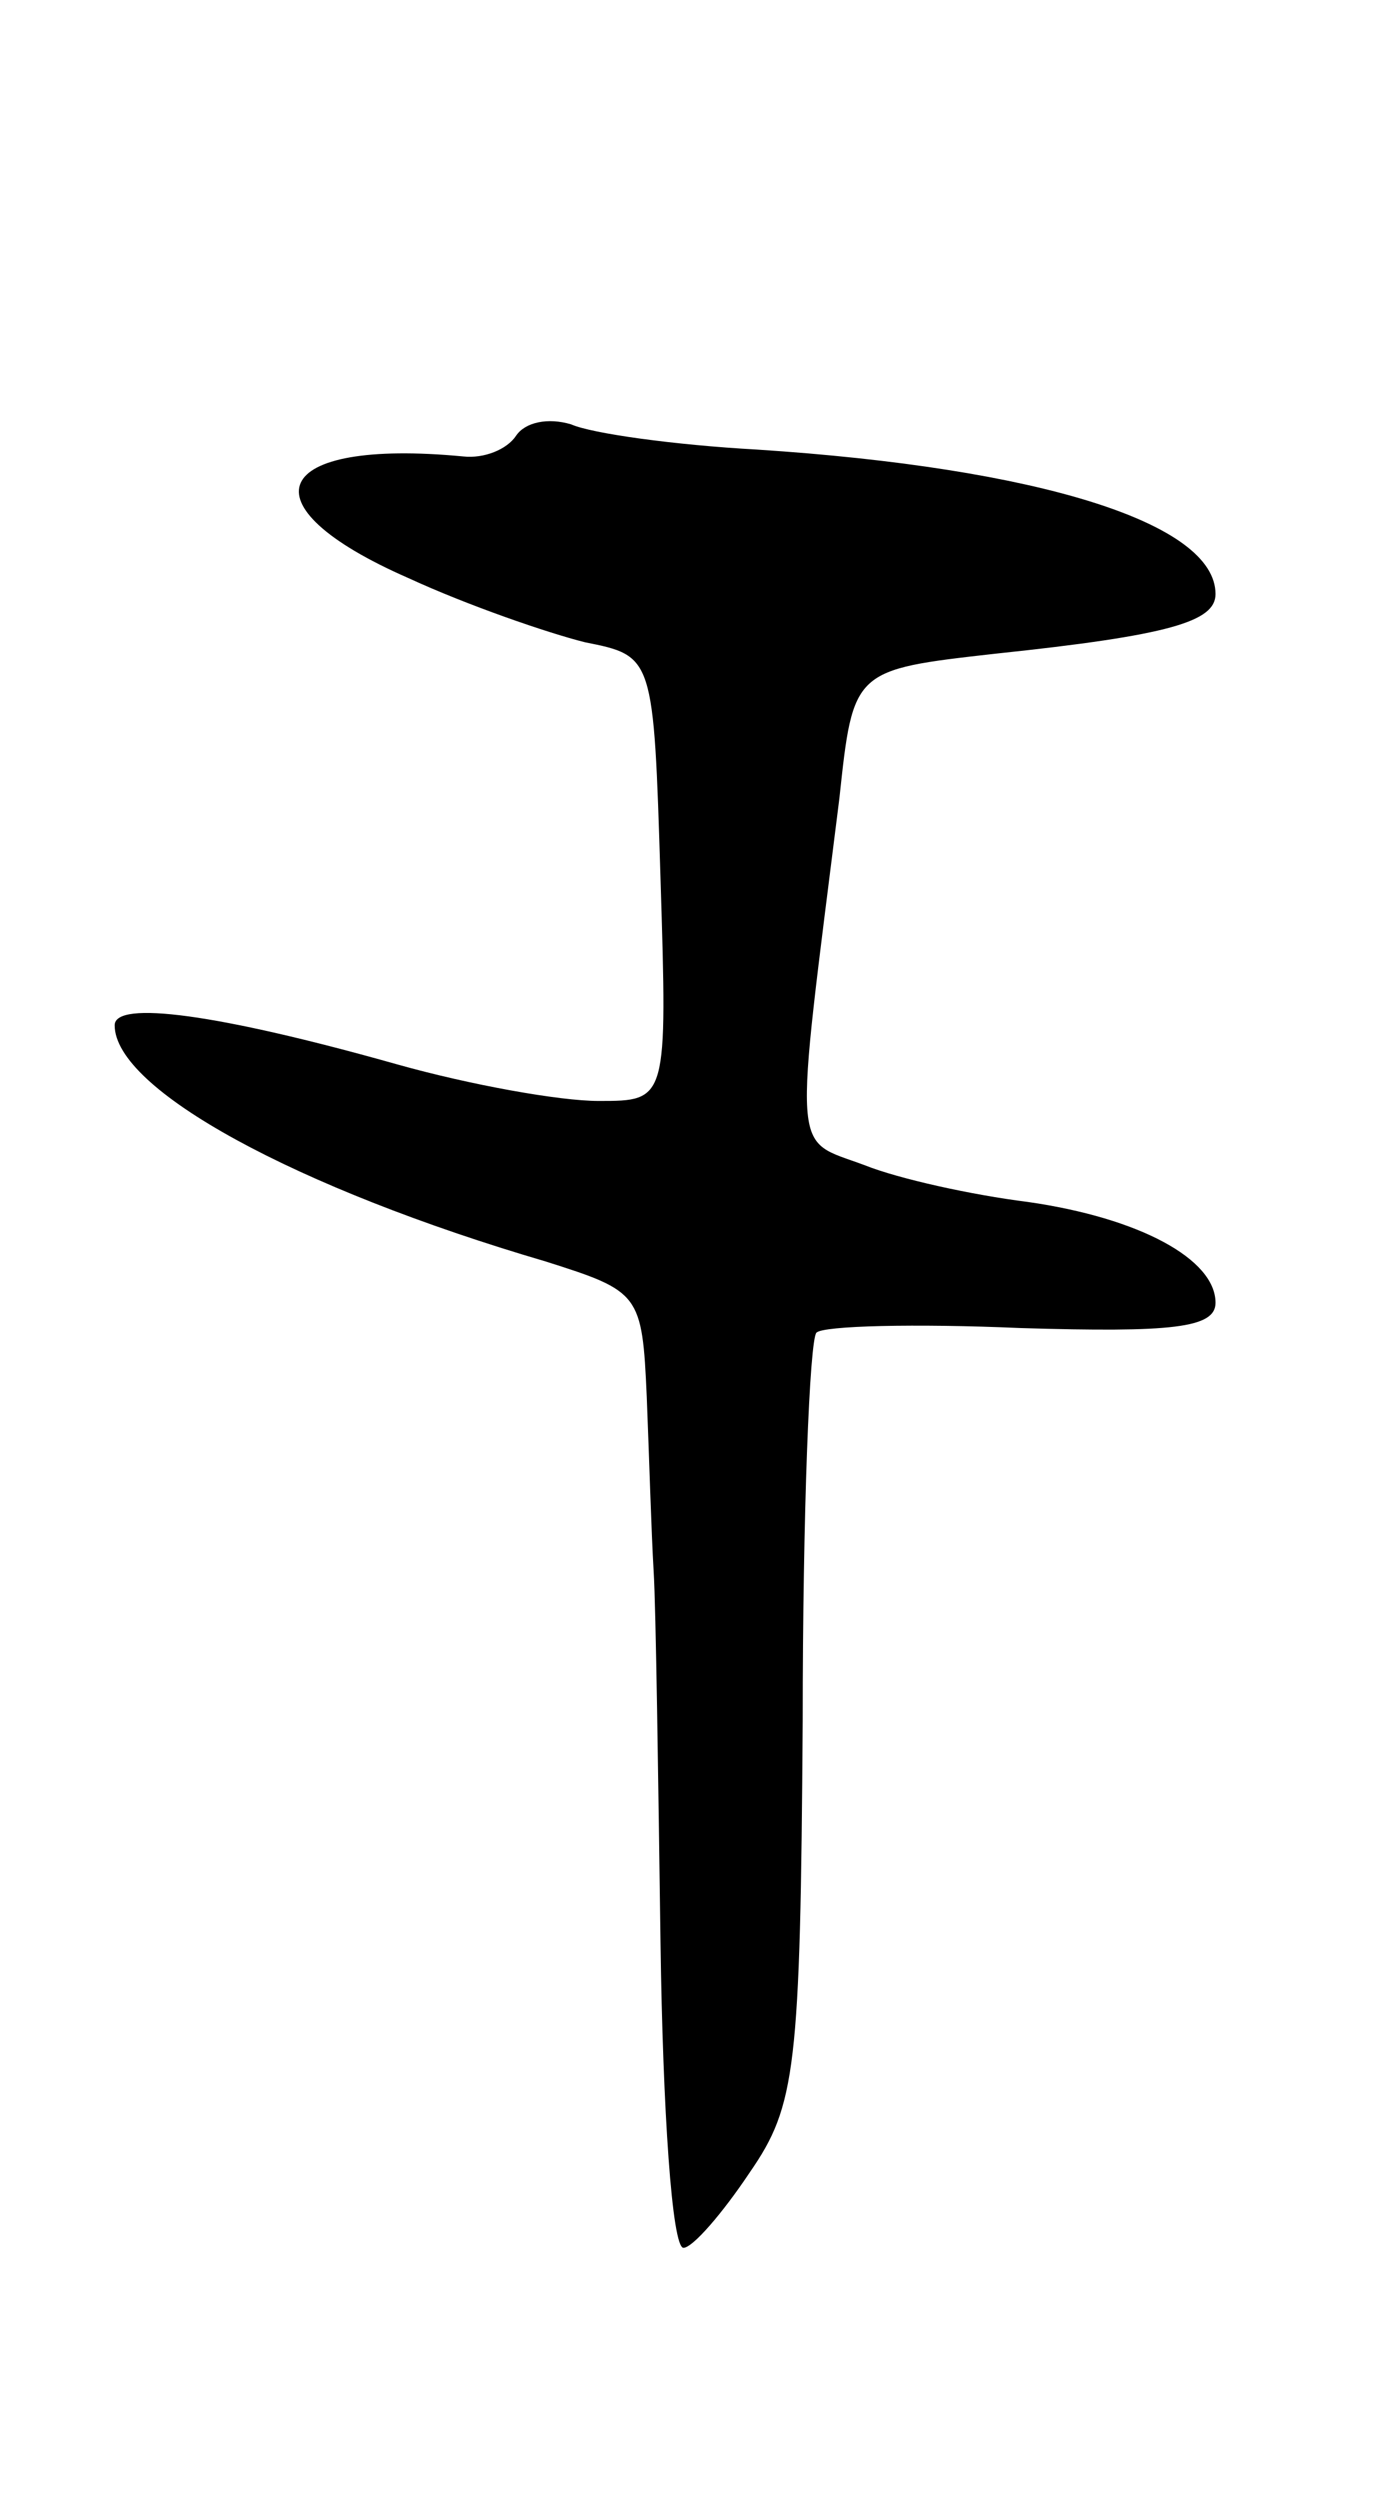 <svg version="1.0" xmlns="http://www.w3.org/2000/svg"
 width="61pt" height="109pt" viewBox="0 0 61 109"
 preserveAspectRatio="xMidYMid meet">
<g transform="translate(0,109) scale(0.1,-0.1)"
fill="#000000" stroke="none">
<path d="M225 900 c-4 -6 -14 -10 -23 -9 -84 8 -97 -21 -24 -53 26 -12 61 -24
77 -28 30 -6 30 -6 33 -103 3 -97 3 -97 -27 -97 -17 0 -56 7 -88 16 -78 22
-123 28 -123 17 0 -28 79 -71 188 -103 41 -13 42 -14 44 -59 1 -25 2 -59 3
-76 1 -16 2 -90 3 -162 1 -73 5 -133 10 -133 4 0 17 15 29 33 20 29 22 45 23
197 0 90 3 166 6 169 3 3 43 4 89 2 66 -2 85 0 85 11 0 19 -33 37 -82 44 -24
3 -56 10 -71 16 -32 12 -31 0 -11 160 6 56 6 56 68 63 76 8 96 14 96 26 0 31
-77 55 -200 63 -36 2 -72 7 -81 11 -10 3 -20 1 -24 -5z"/>
</g>
</svg>

